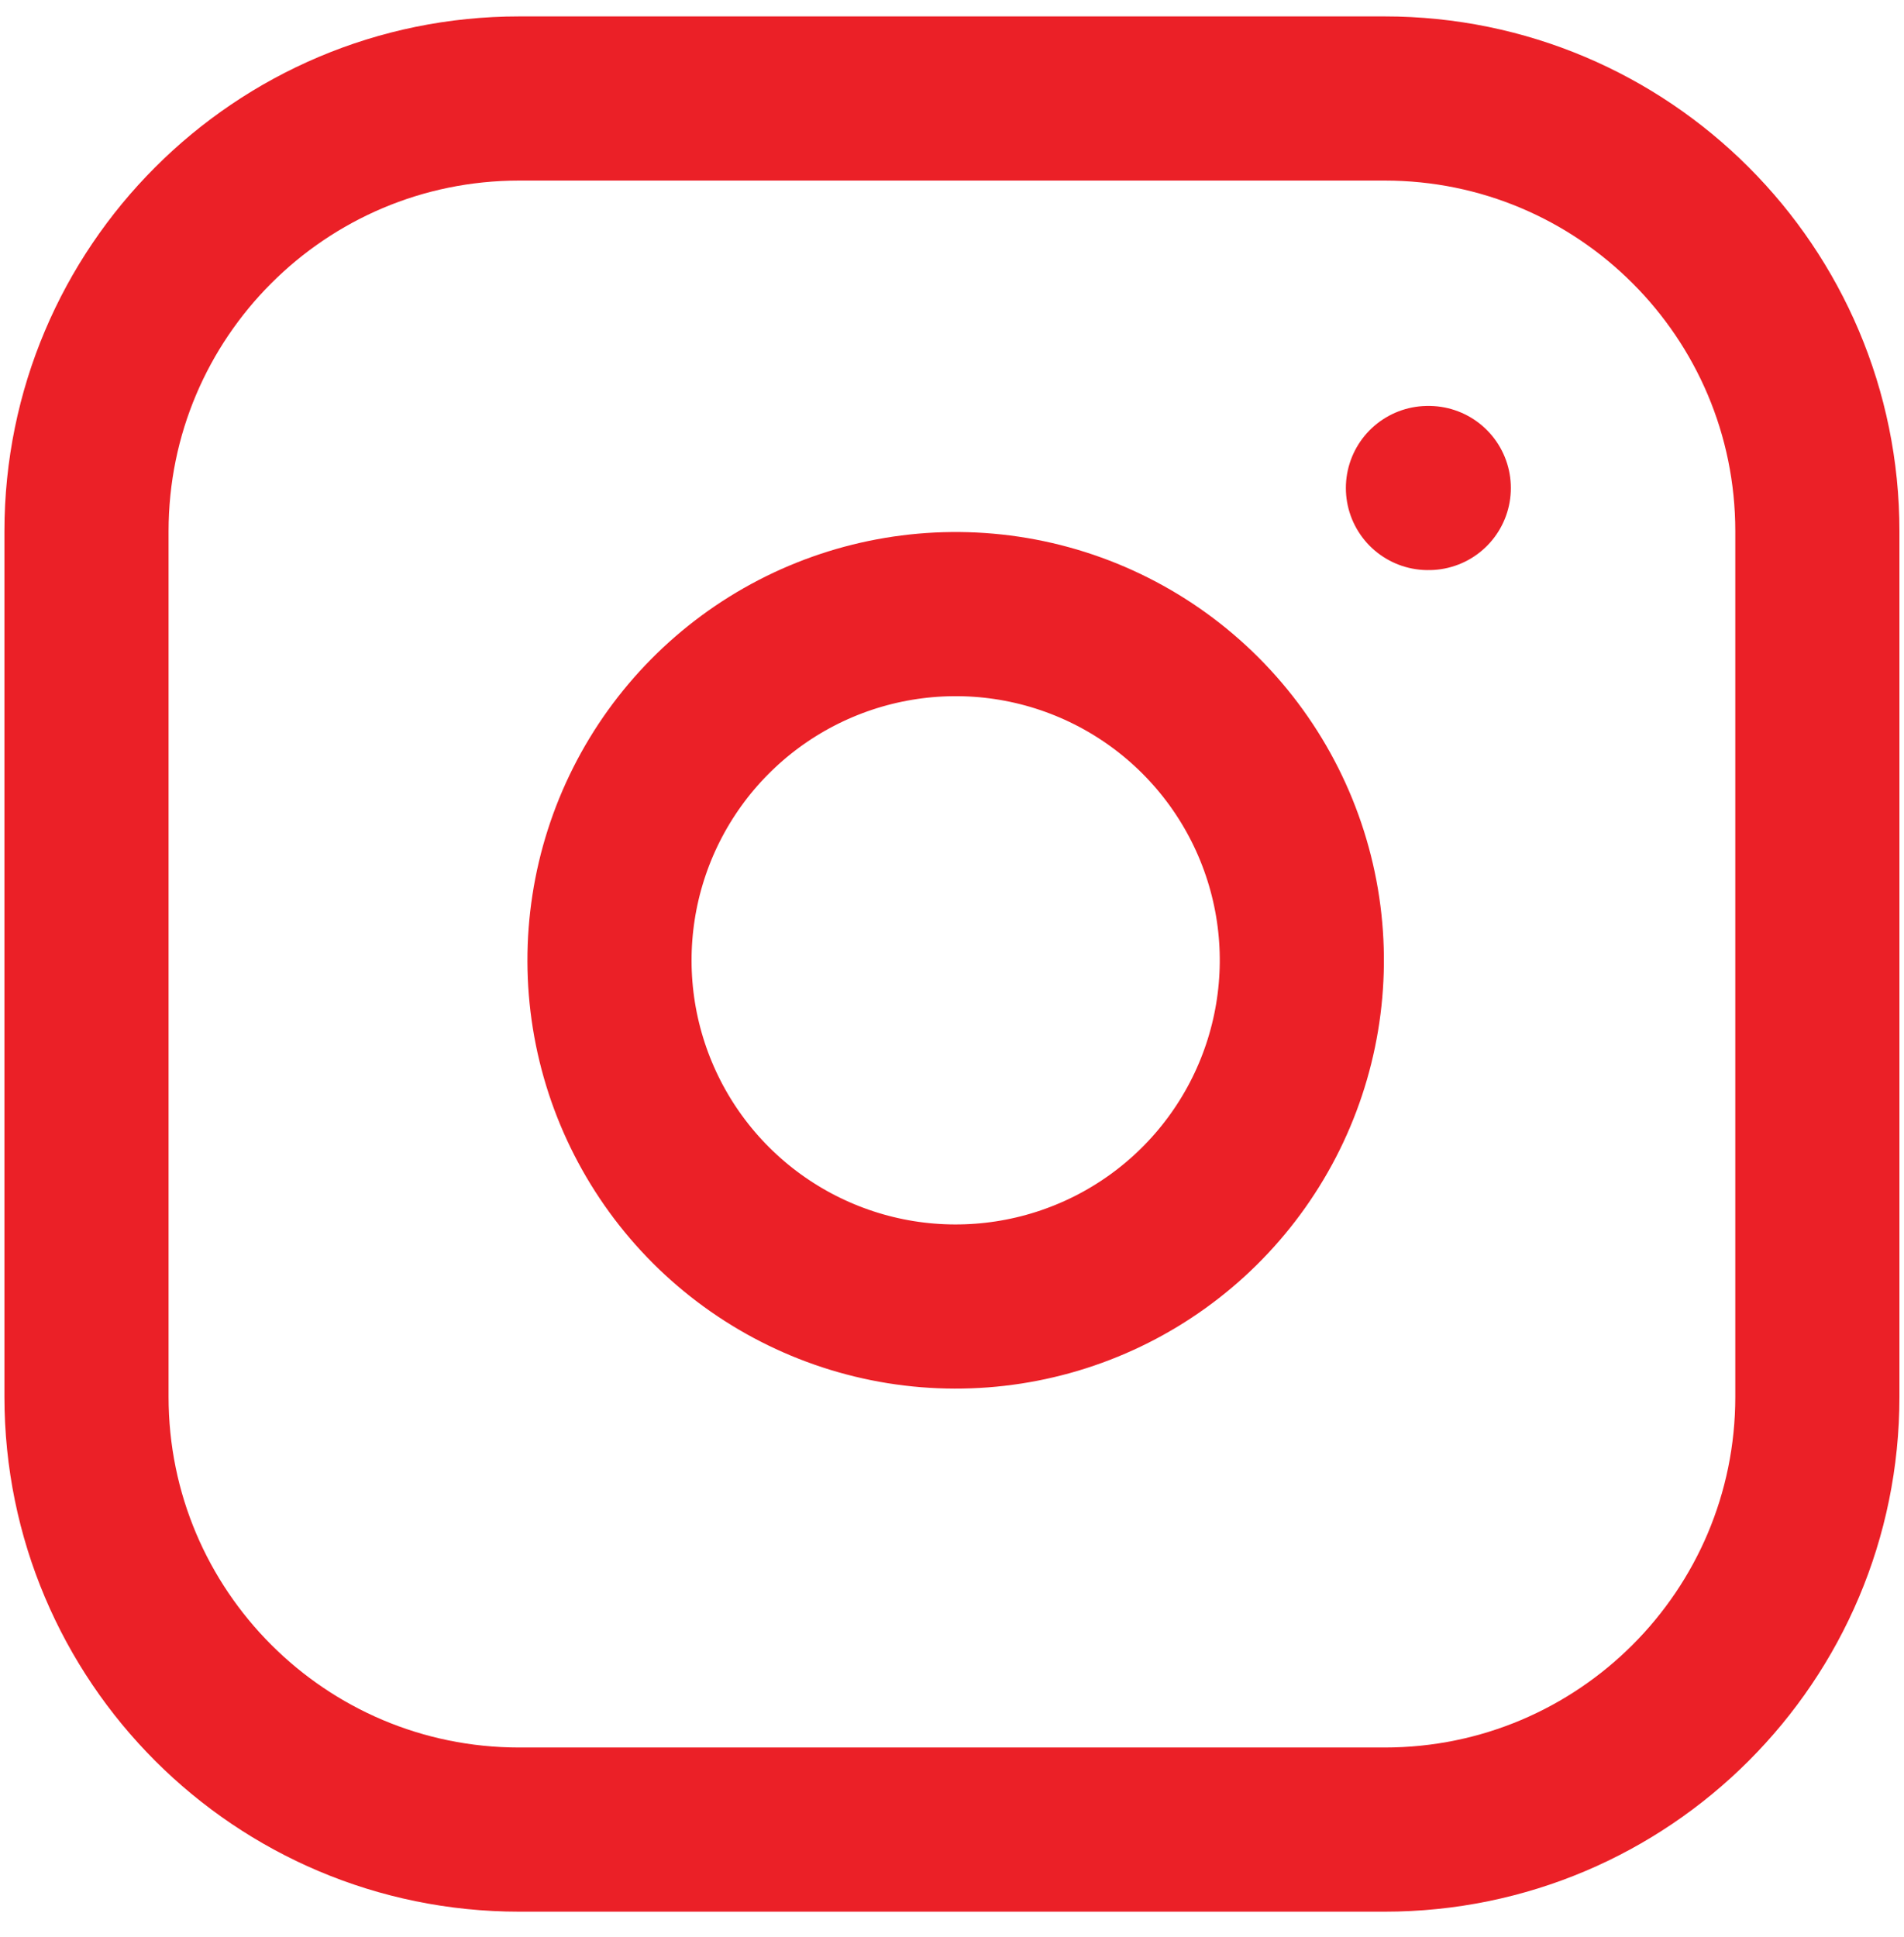 <svg width="58" height="59" viewBox="0 0 58 59" fill="none" xmlns="http://www.w3.org/2000/svg">
<path d="M42.18 3H15.816C8.536 3 2.635 8.902 2.635 16.182V42.545C2.635 49.825 8.536 55.726 15.816 55.726H42.18C49.46 55.726 55.361 49.825 55.361 42.545V16.182C55.361 8.902 49.46 3 42.18 3Z" stroke="#EB2027" stroke-width="5" stroke-linecap="round" stroke-linejoin="round"/>
<path d="M39.543 27.703C39.868 29.897 39.493 32.137 38.472 34.106C37.45 36.075 35.834 37.672 33.853 38.669C31.872 39.666 29.626 40.013 27.436 39.661C25.247 39.308 23.224 38.274 21.655 36.706C20.087 35.138 19.053 33.115 18.7 30.925C18.348 28.735 18.695 26.49 19.692 24.508C20.689 22.527 22.286 20.911 24.255 19.889C26.224 18.868 28.465 18.493 30.659 18.818C32.897 19.15 34.968 20.193 36.568 21.793C38.168 23.393 39.211 25.465 39.543 27.703Z" stroke="#EB2027" stroke-width="5" stroke-linecap="round" stroke-linejoin="round"/>
<path d="M43.498 14.864H43.524" stroke="#EB2027" stroke-width="5" stroke-linecap="round" stroke-linejoin="round"/>
</svg>
